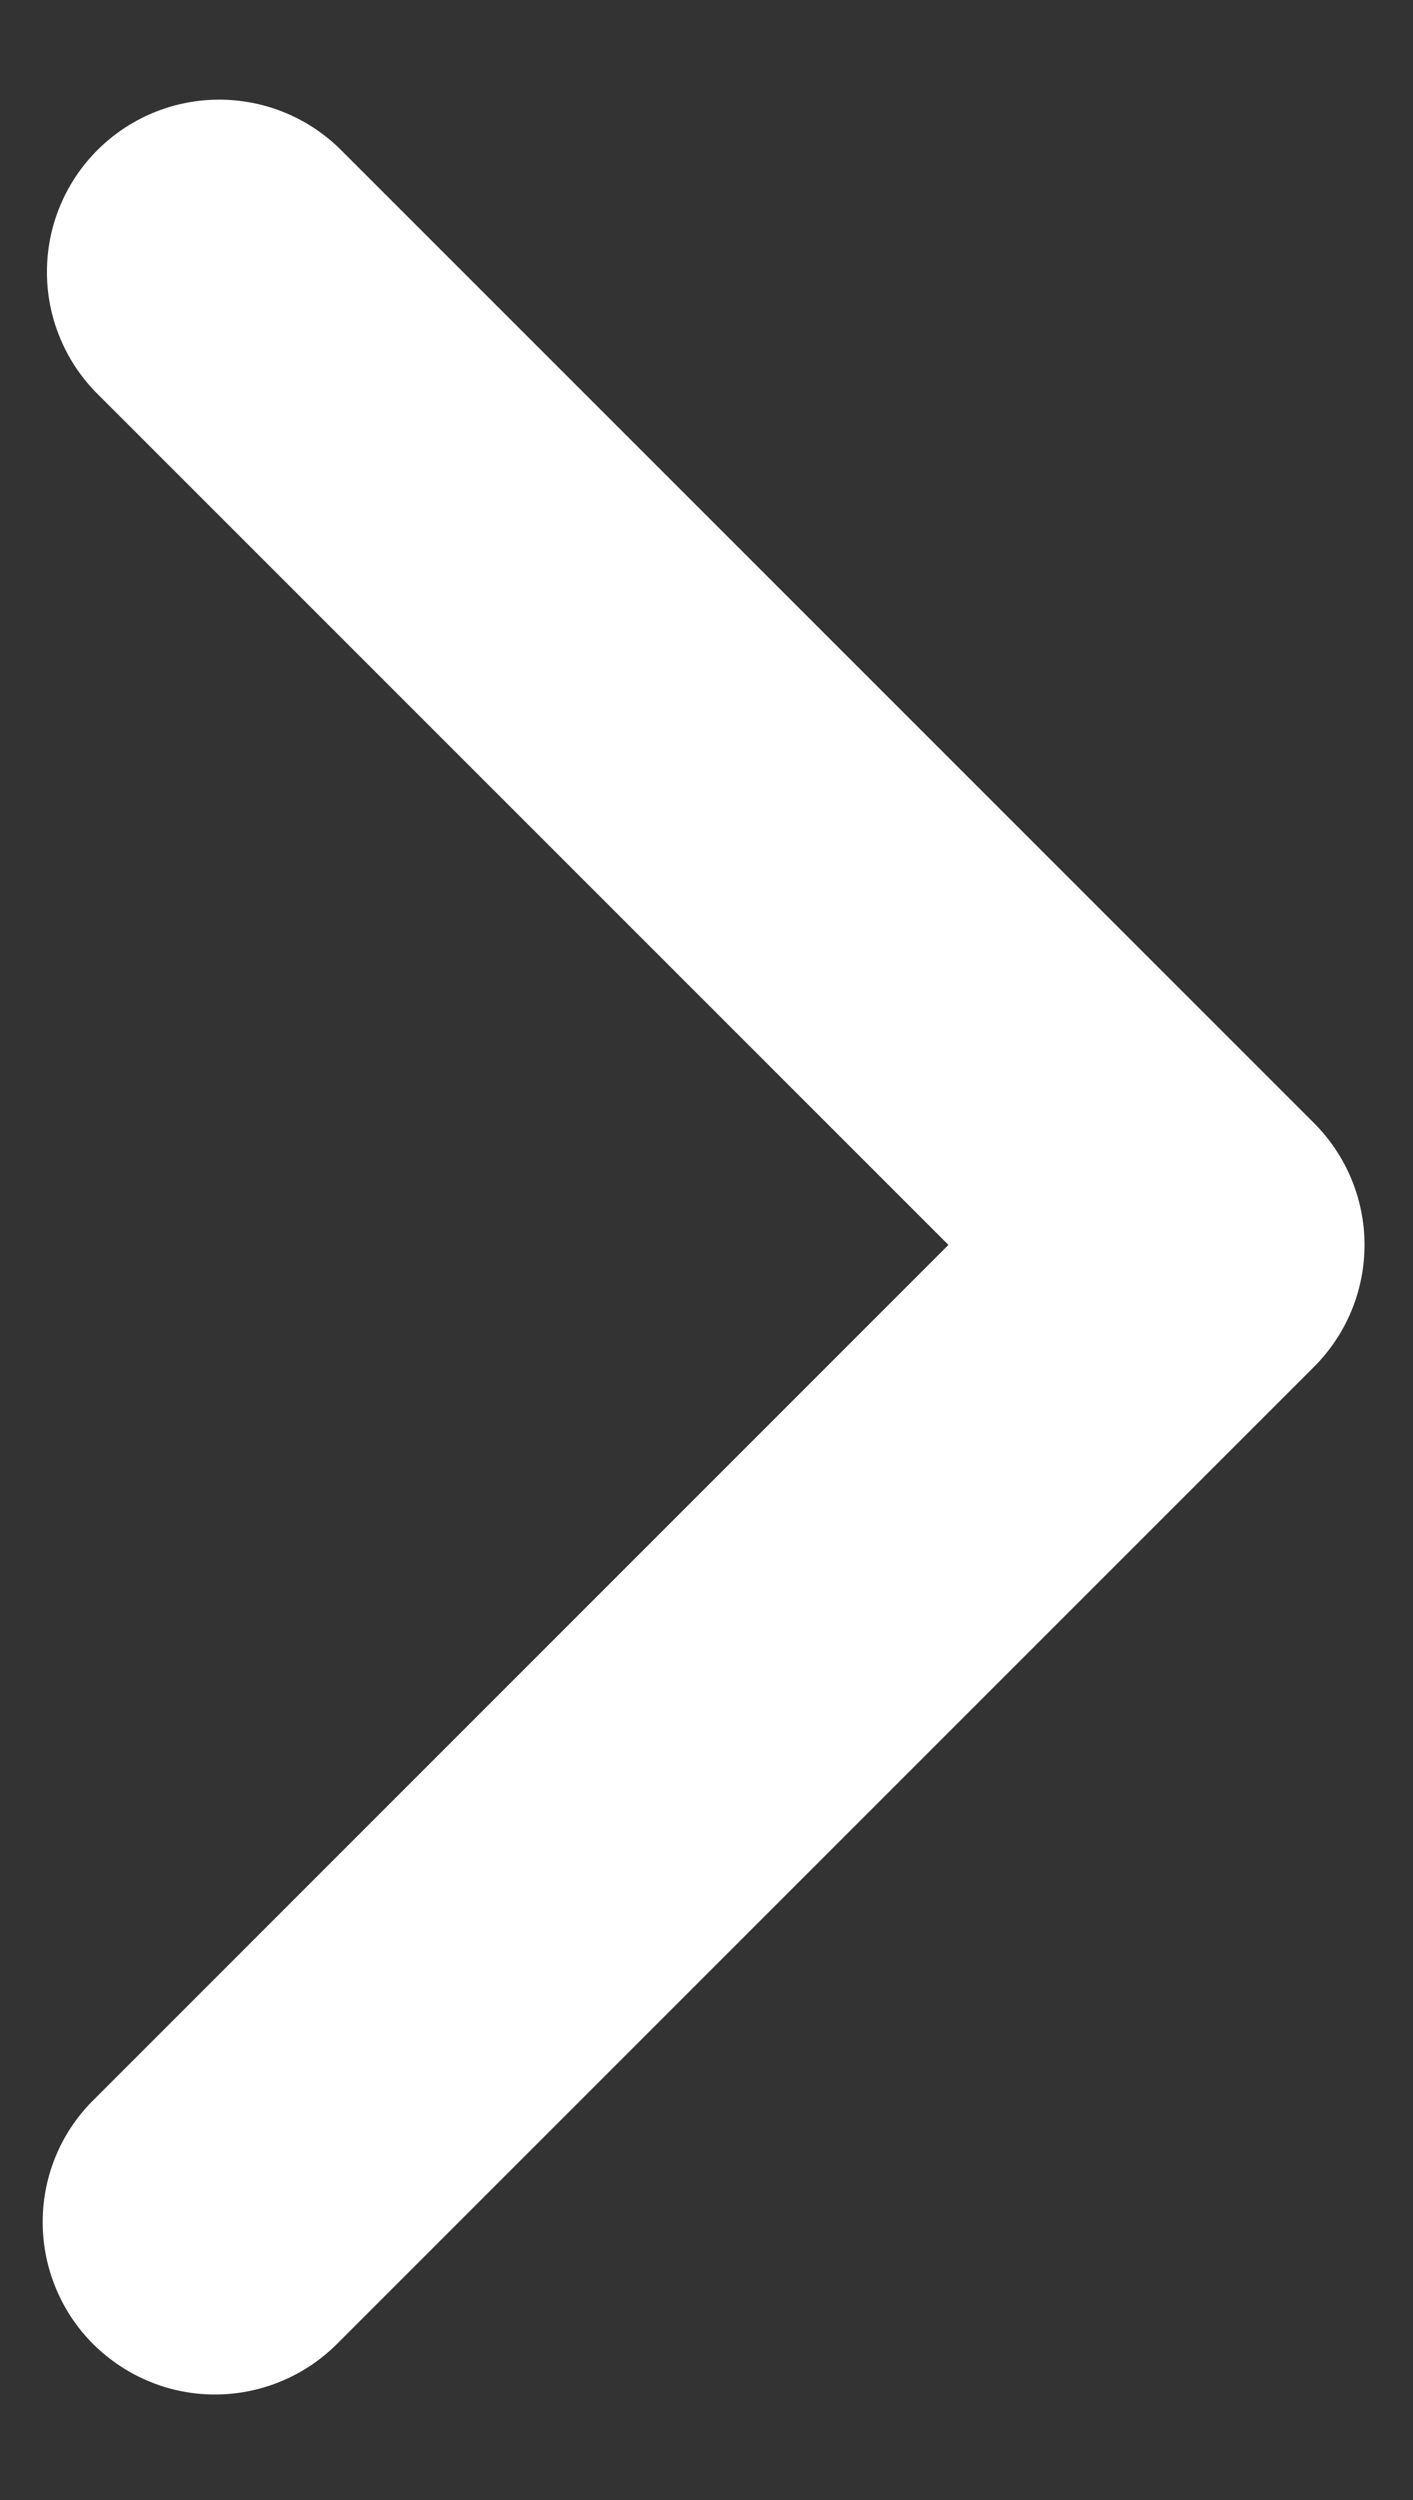 <svg width="13" height="23" viewBox="0 0 13 23" fill="none" xmlns="http://www.w3.org/2000/svg">
<rect x="0" y="0" width="13" height="23" fill="#333333" stroke="none"/>
<path fill-rule="evenodd" clip-rule="evenodd" d="M12.089 10.332C12.387 10.63 12.554 11.033 12.554 11.453C12.554 11.874 12.387 12.277 12.089 12.575L3.119 21.545C2.973 21.696 2.798 21.817 2.604 21.9C2.411 21.983 2.203 22.027 1.992 22.029C1.782 22.031 1.573 21.991 1.378 21.911C1.183 21.831 1.006 21.713 0.857 21.565C0.708 21.416 0.59 21.239 0.511 21.044C0.431 20.849 0.391 20.64 0.393 20.43C0.394 20.219 0.438 20.011 0.521 19.817C0.604 19.624 0.725 19.449 0.877 19.303L8.726 11.453L0.877 3.604C0.588 3.305 0.428 2.904 0.432 2.489C0.435 2.073 0.602 1.675 0.896 1.381C1.19 1.087 1.588 0.92 2.003 0.917C2.419 0.913 2.82 1.073 3.119 1.362L12.089 10.332Z" fill="white"/>
</svg>
